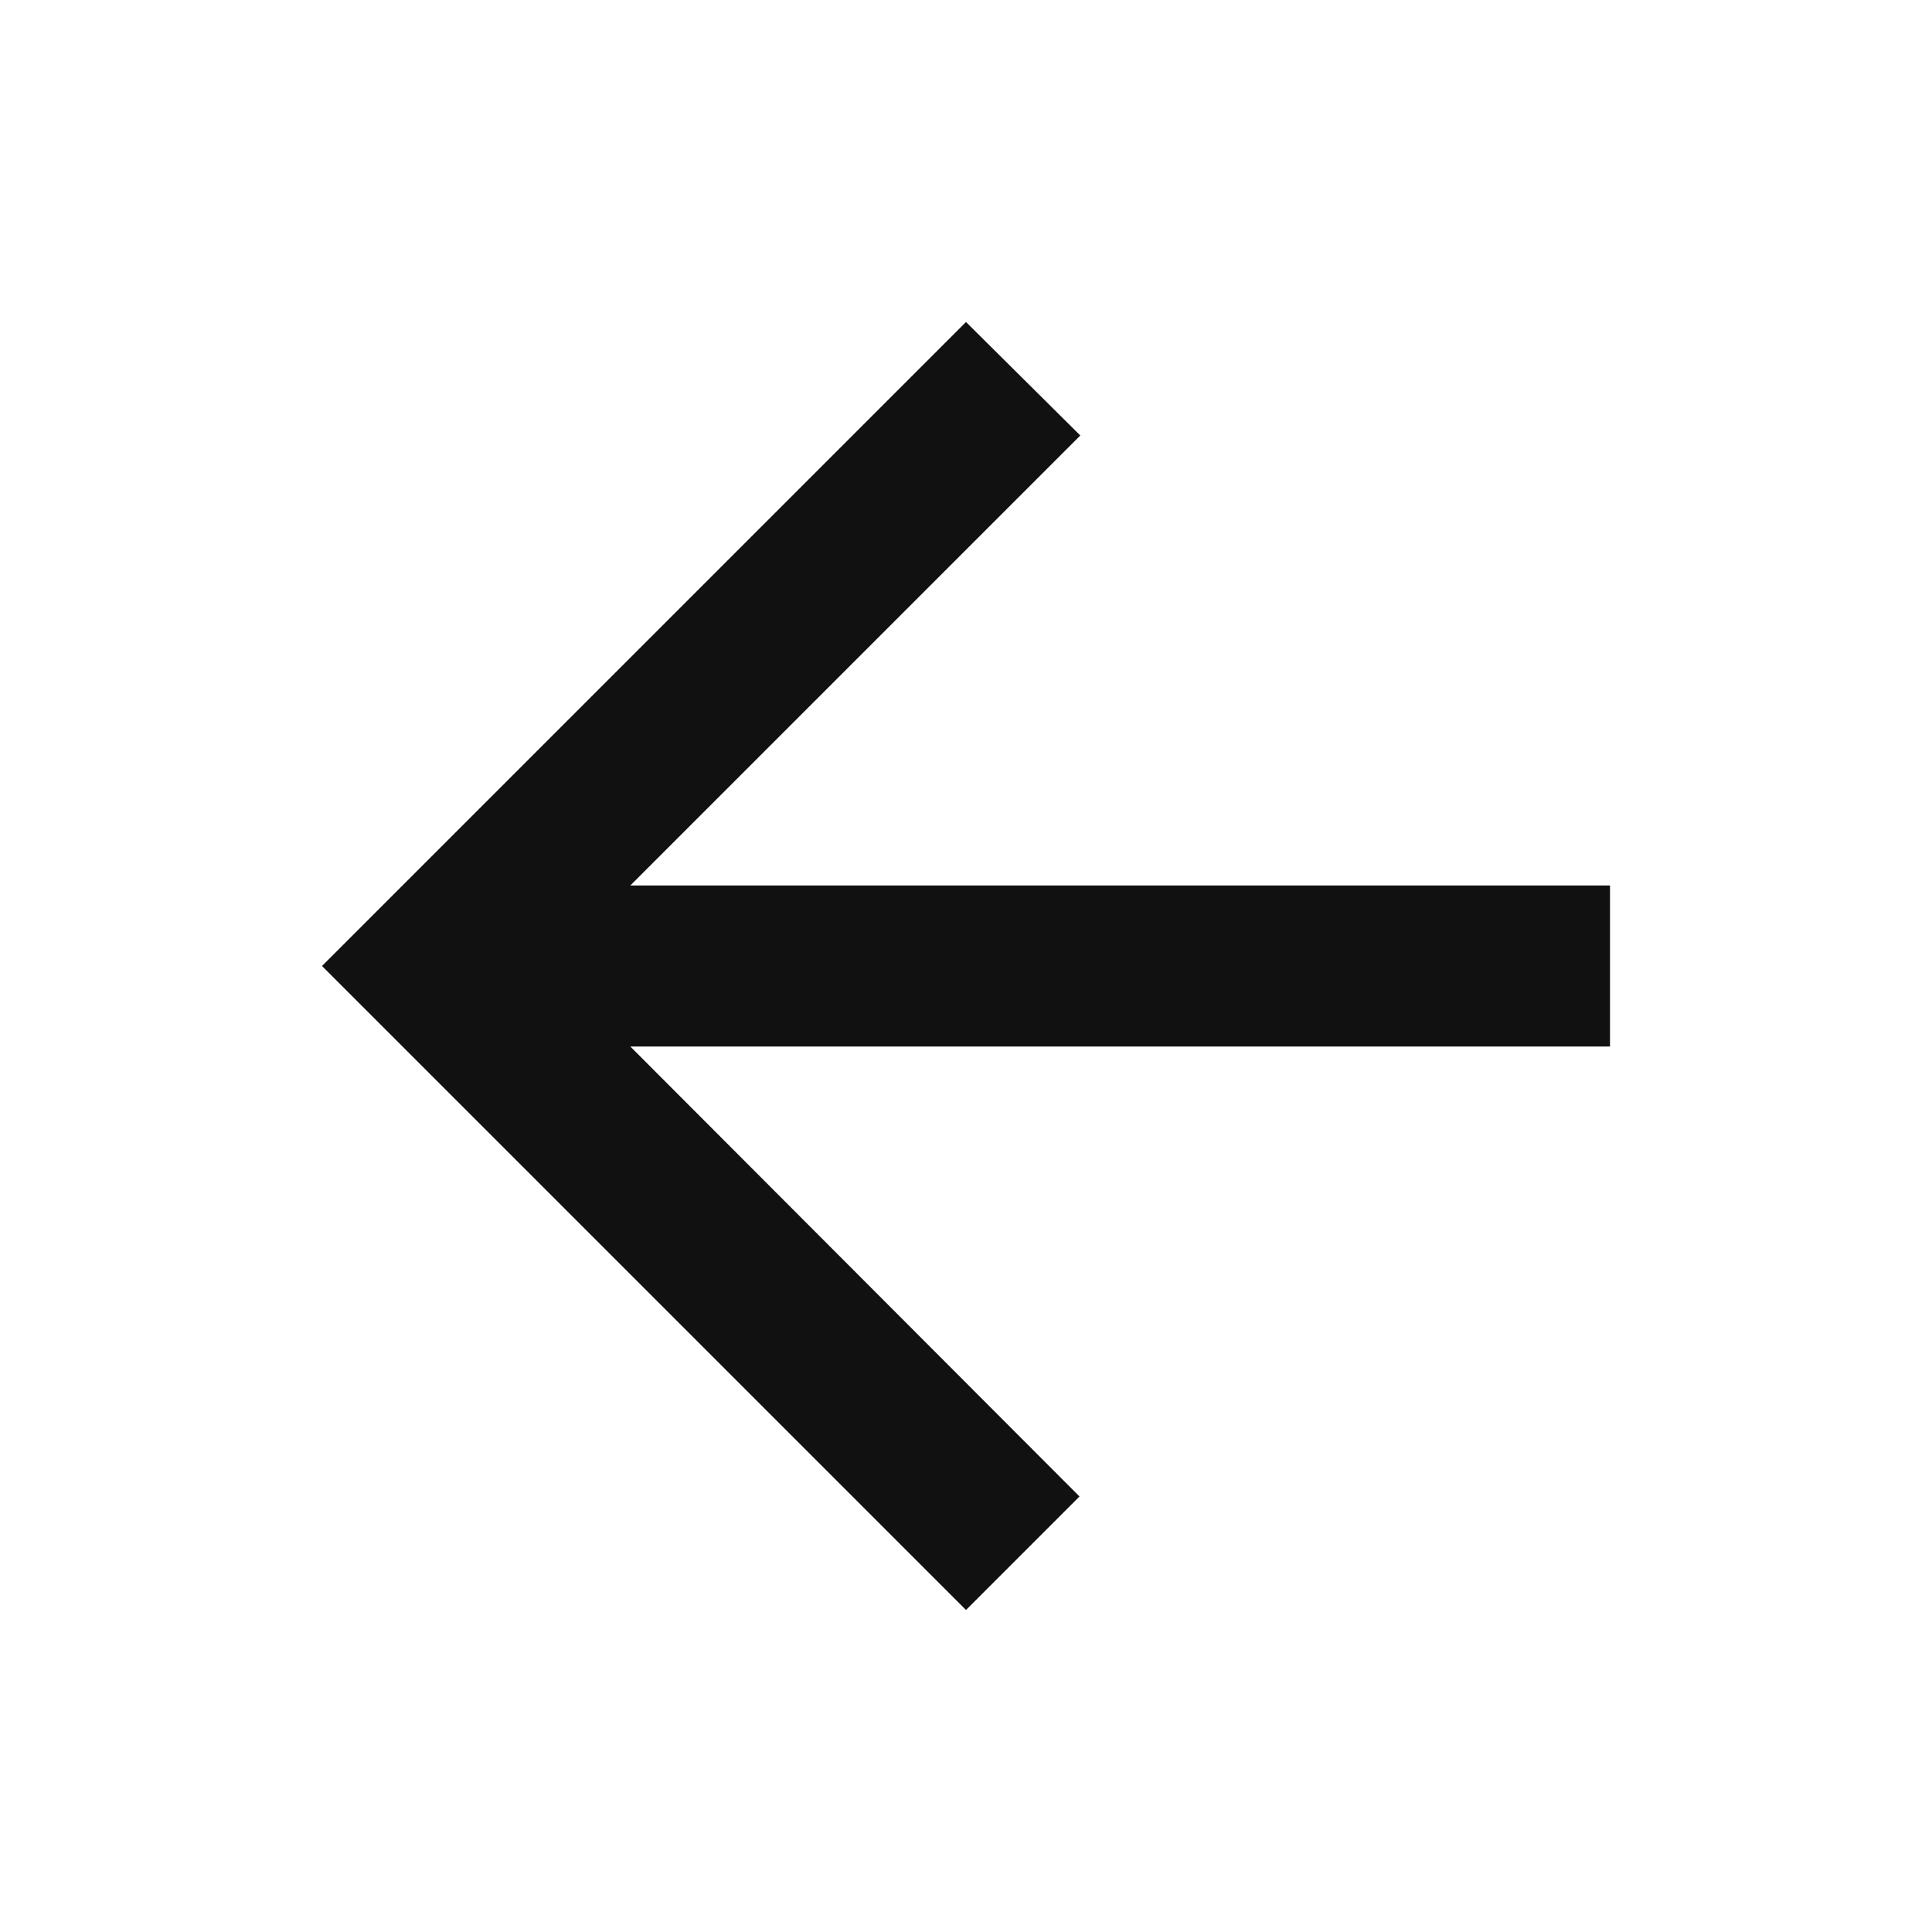 <svg xmlns="http://www.w3.org/2000/svg" viewBox="0 0 24 24"><title>ic_arrow_back_24px</title>
    <g class="nc-icon-wrapper" fill="#111111">
        <path d="M20 11H7.83l5.59-5.59L12 4l-8 8 8 8 1.41-1.41L7.83 13H20v-2z"/>
    </g>
</svg>
